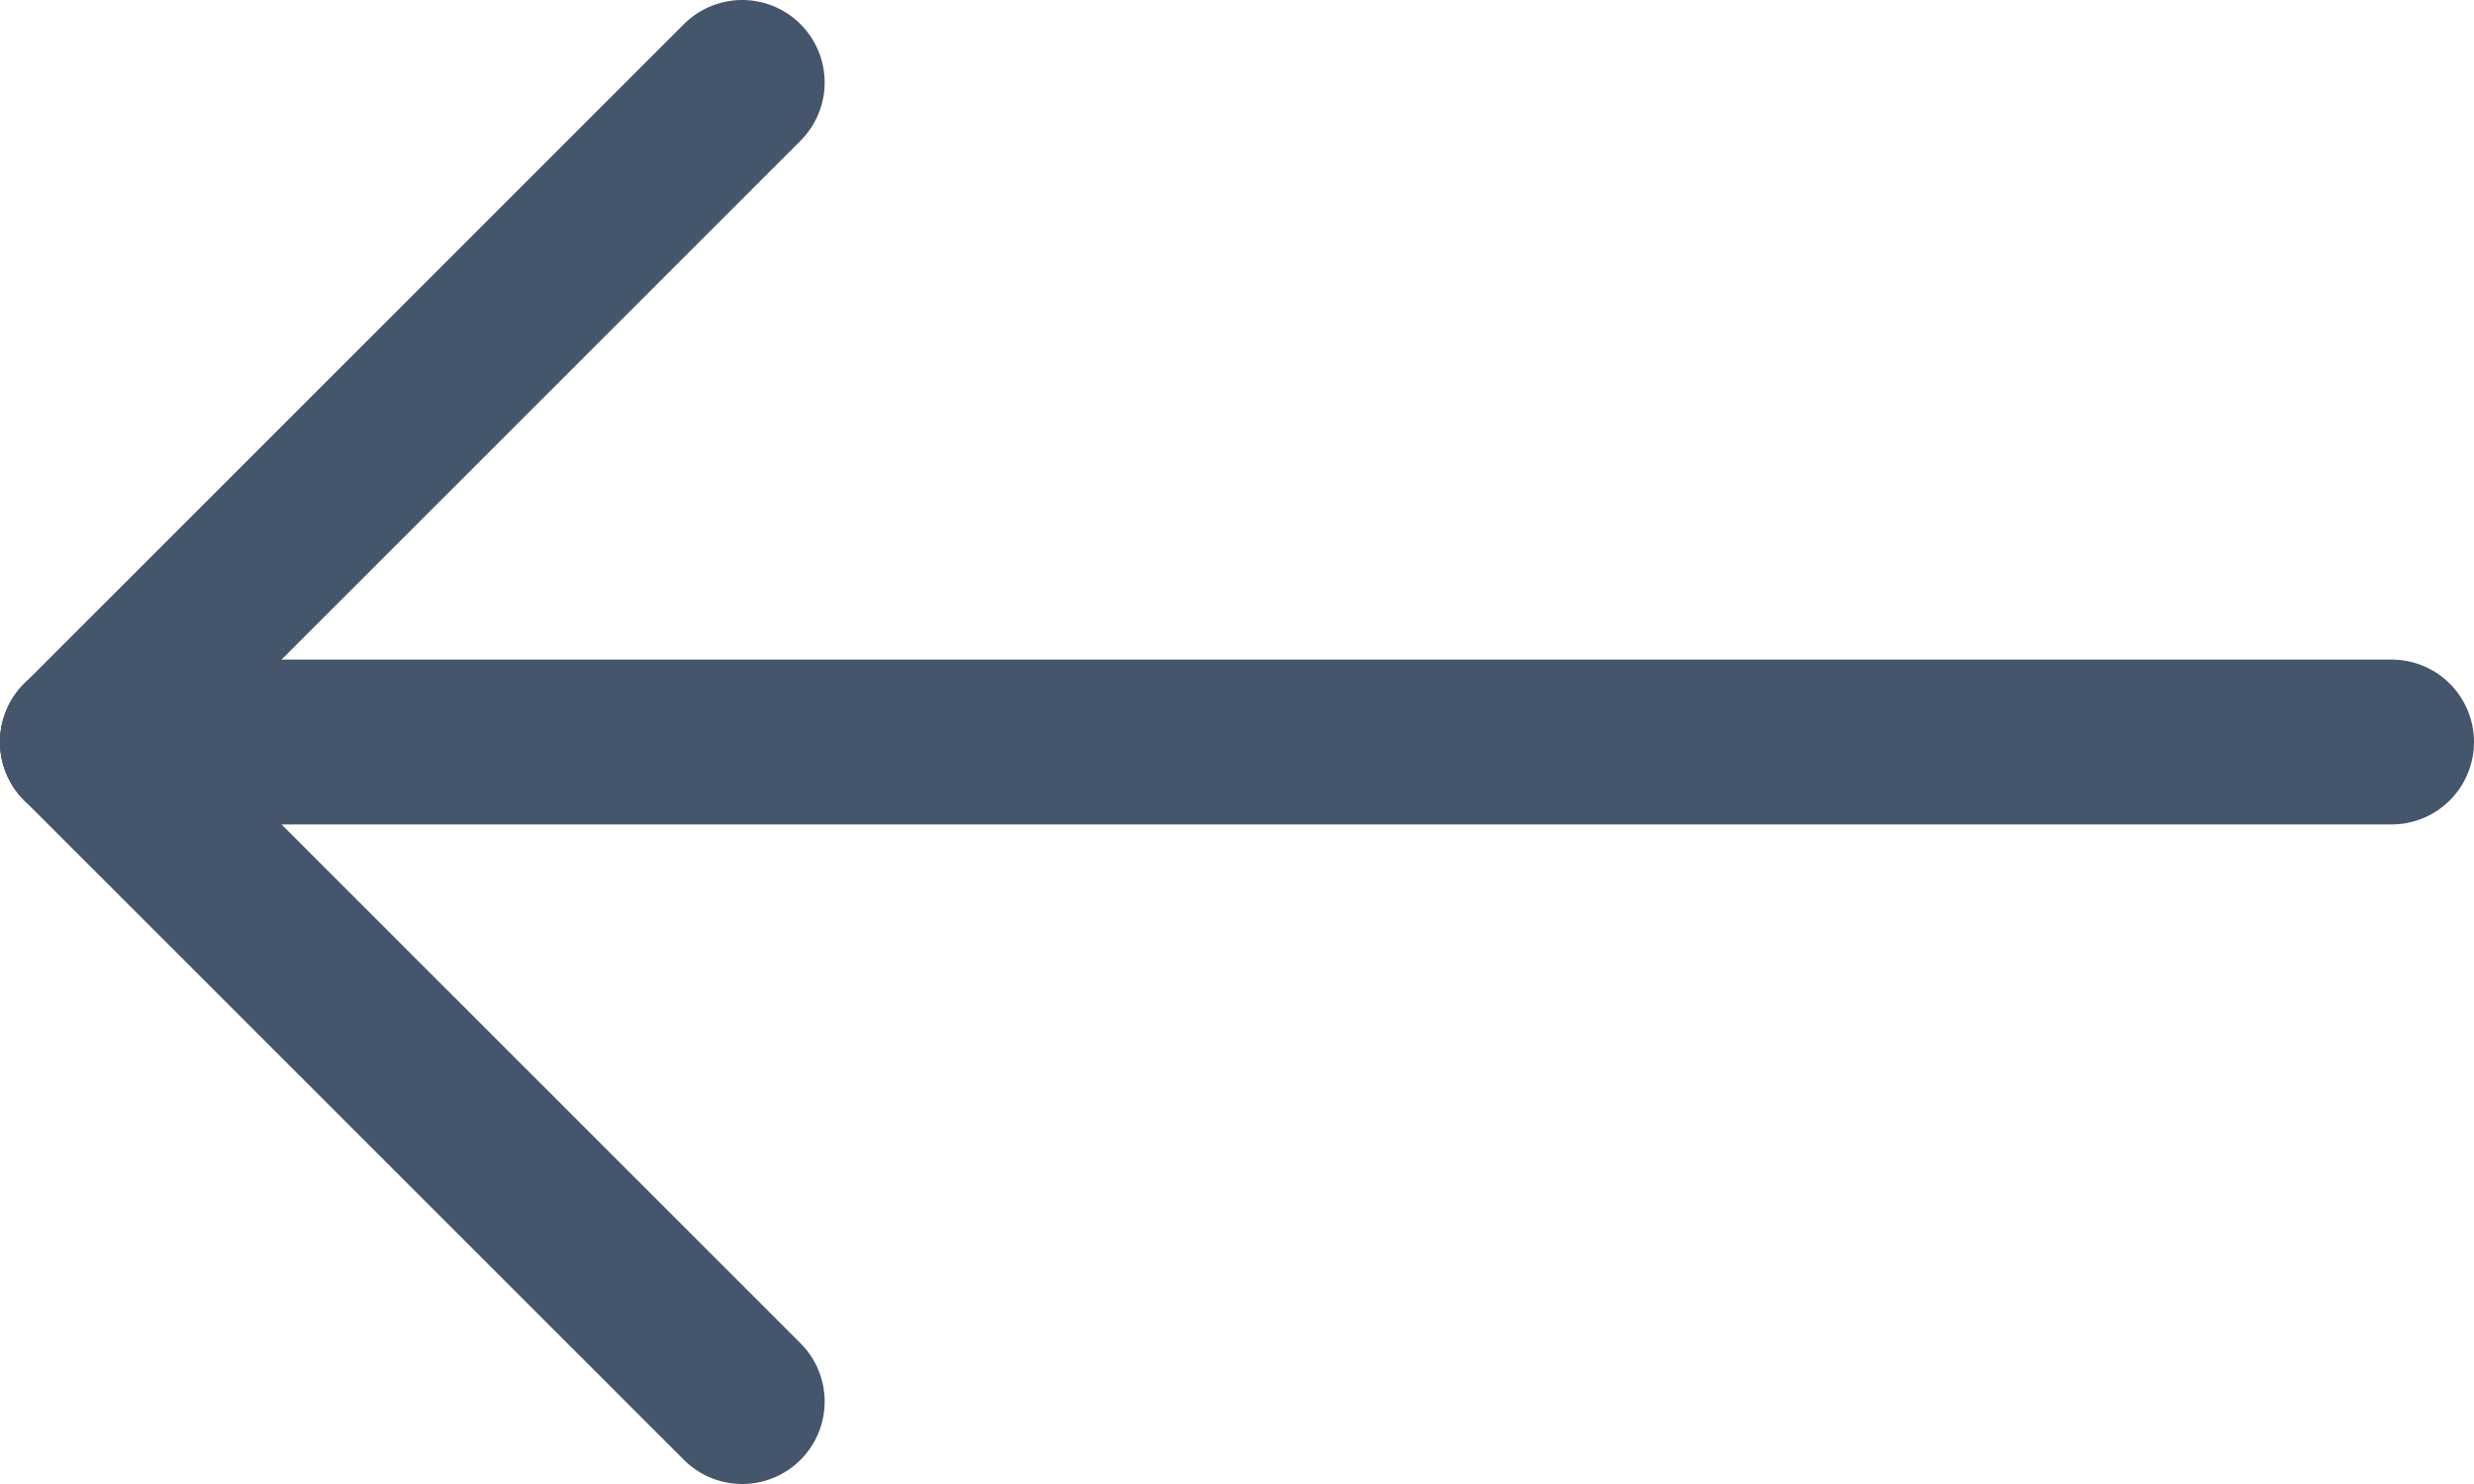 <svg width="30" height="18" viewBox="0 0 30 18" fill="none" xmlns="http://www.w3.org/2000/svg">
<path d="M1 9H29" stroke="#45566C" stroke-width="2" stroke-linecap="round" stroke-linejoin="round"/>
<path d="M1 9L9 17" stroke="#45566C" stroke-width="2" stroke-linecap="round" stroke-linejoin="round"/>
<path d="M1 9L9 1" stroke="#45566C" stroke-width="2" stroke-linecap="round" stroke-linejoin="round"/>
</svg>
